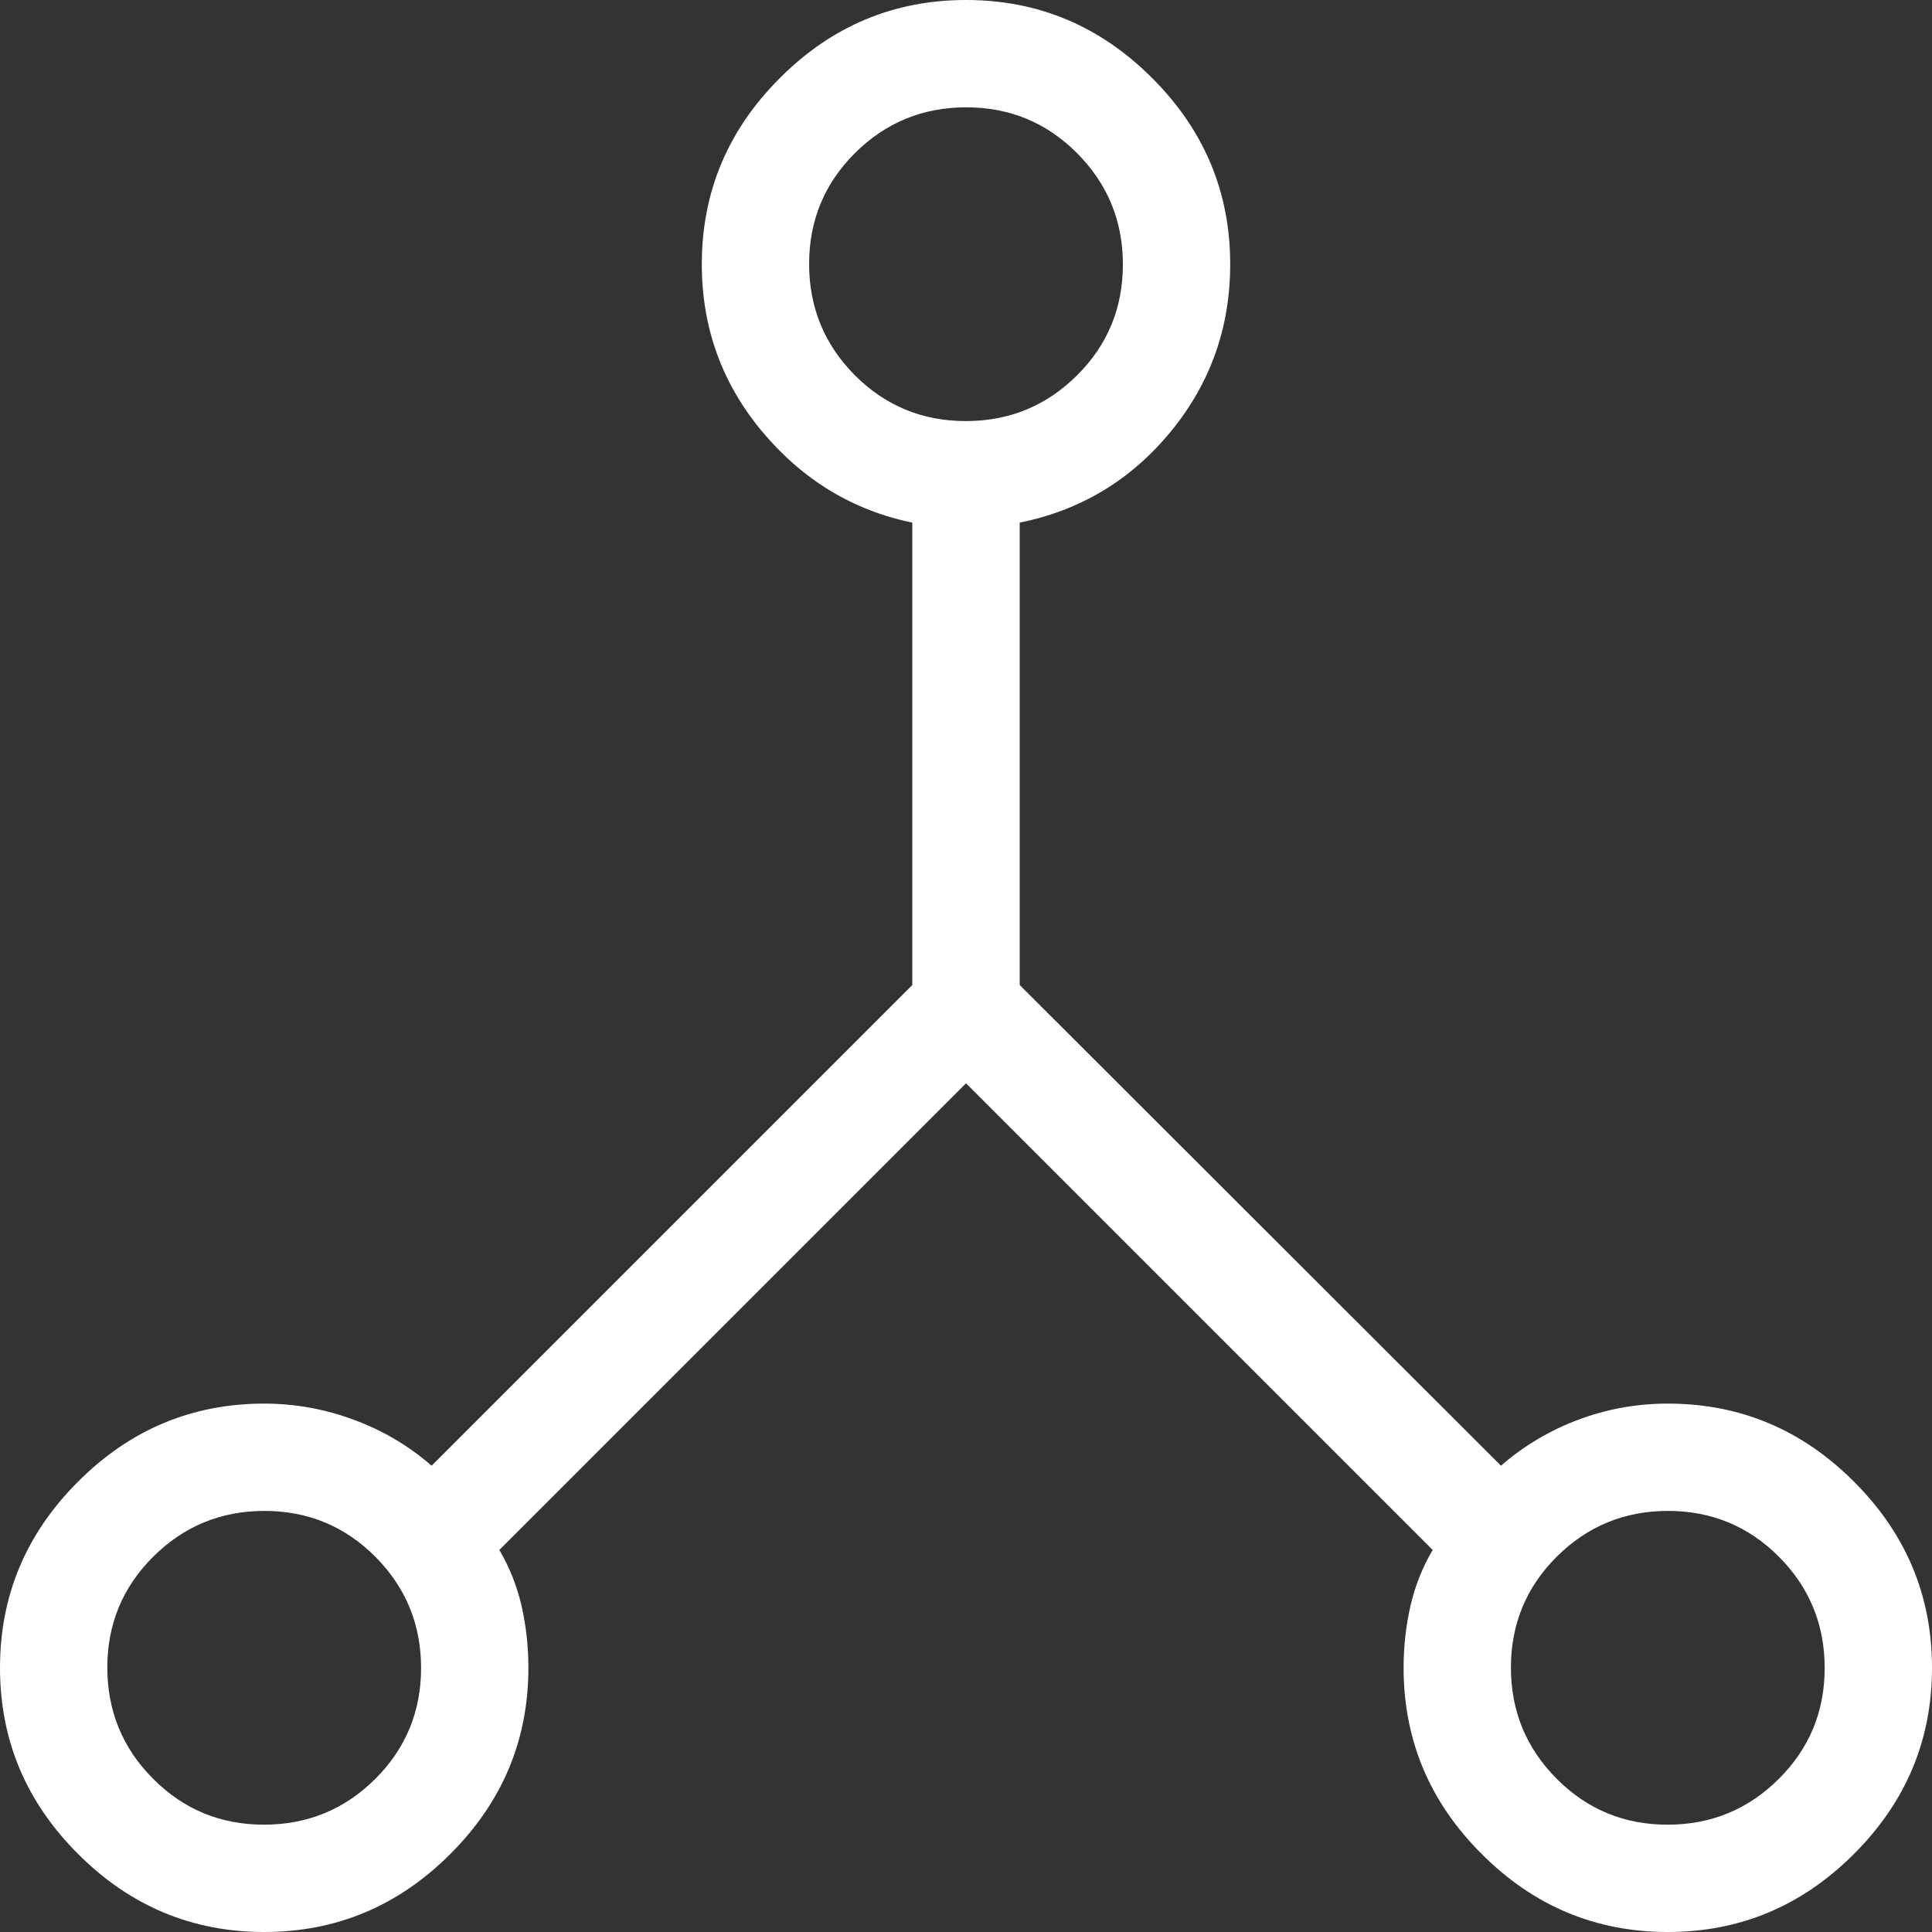 <svg xmlns="http://www.w3.org/2000/svg" width="20" height="20" viewBox="0 0 20 20" fill="none">
    <rect x="0" y="0" width="20" height="20" fill="#333333" stroke="none"/>
    <path d="M2.735 20C1.989 20 1.346 19.731 0.808 19.192C0.269 18.654 0 18.012 0 17.265C0 16.518 0.269 15.876 0.808 15.338C1.346 14.799 1.989 14.53 2.735 14.53C3.054 14.53 3.363 14.586 3.664 14.698C3.965 14.809 4.233 14.968 4.468 15.173L9.444 10.197V5.41C8.829 5.283 8.312 4.97 7.893 4.471C7.474 3.971 7.265 3.392 7.265 2.735C7.265 1.989 7.534 1.346 8.073 0.808C8.611 0.269 9.254 0 10 0C10.746 0 11.389 0.269 11.927 0.808C12.466 1.346 12.735 1.989 12.735 2.735C12.735 3.392 12.529 3.971 12.117 4.471C11.706 4.97 11.185 5.283 10.556 5.41V10.197L15.538 15.173C15.774 14.968 16.039 14.809 16.336 14.698C16.632 14.586 16.942 14.53 17.265 14.53C18.012 14.53 18.654 14.799 19.192 15.338C19.731 15.876 20 16.518 20 17.265C20 18.012 19.731 18.654 19.192 19.192C18.654 19.731 18.012 20 17.265 20C16.518 20 15.876 19.731 15.338 19.192C14.799 18.654 14.53 18.012 14.53 17.265C14.53 17.045 14.554 16.831 14.601 16.624C14.649 16.416 14.726 16.223 14.831 16.045L10 11.214L5.169 16.045C5.274 16.223 5.351 16.416 5.399 16.624C5.446 16.831 5.47 17.045 5.47 17.265C5.47 18.012 5.201 18.654 4.662 19.192C4.124 19.731 3.481 20 2.735 20ZM17.262 18.889C17.713 18.889 18.096 18.731 18.413 18.416C18.73 18.101 18.889 17.718 18.889 17.267C18.889 16.817 18.731 16.433 18.416 16.116C18.101 15.8 17.718 15.641 17.267 15.641C16.817 15.641 16.433 15.799 16.116 16.114C15.8 16.429 15.641 16.812 15.641 17.262C15.641 17.713 15.799 18.096 16.114 18.413C16.429 18.73 16.812 18.889 17.262 18.889ZM9.998 4.359C10.448 4.359 10.832 4.201 11.149 3.886C11.466 3.571 11.624 3.188 11.624 2.737C11.624 2.287 11.466 1.904 11.151 1.587C10.836 1.27 10.453 1.111 10.002 1.111C9.552 1.111 9.168 1.269 8.851 1.584C8.535 1.899 8.376 2.282 8.376 2.732C8.376 3.183 8.534 3.567 8.849 3.884C9.164 4.2 9.547 4.359 9.998 4.359ZM2.732 18.889C3.183 18.889 3.567 18.731 3.884 18.416C4.2 18.101 4.359 17.718 4.359 17.267C4.359 16.817 4.201 16.433 3.886 16.116C3.571 15.8 3.188 15.641 2.737 15.641C2.287 15.641 1.904 15.799 1.587 16.114C1.27 16.429 1.111 16.812 1.111 17.262C1.111 17.713 1.269 18.096 1.584 18.413C1.899 18.73 2.282 18.889 2.732 18.889Z" fill="white"/>
</svg>
